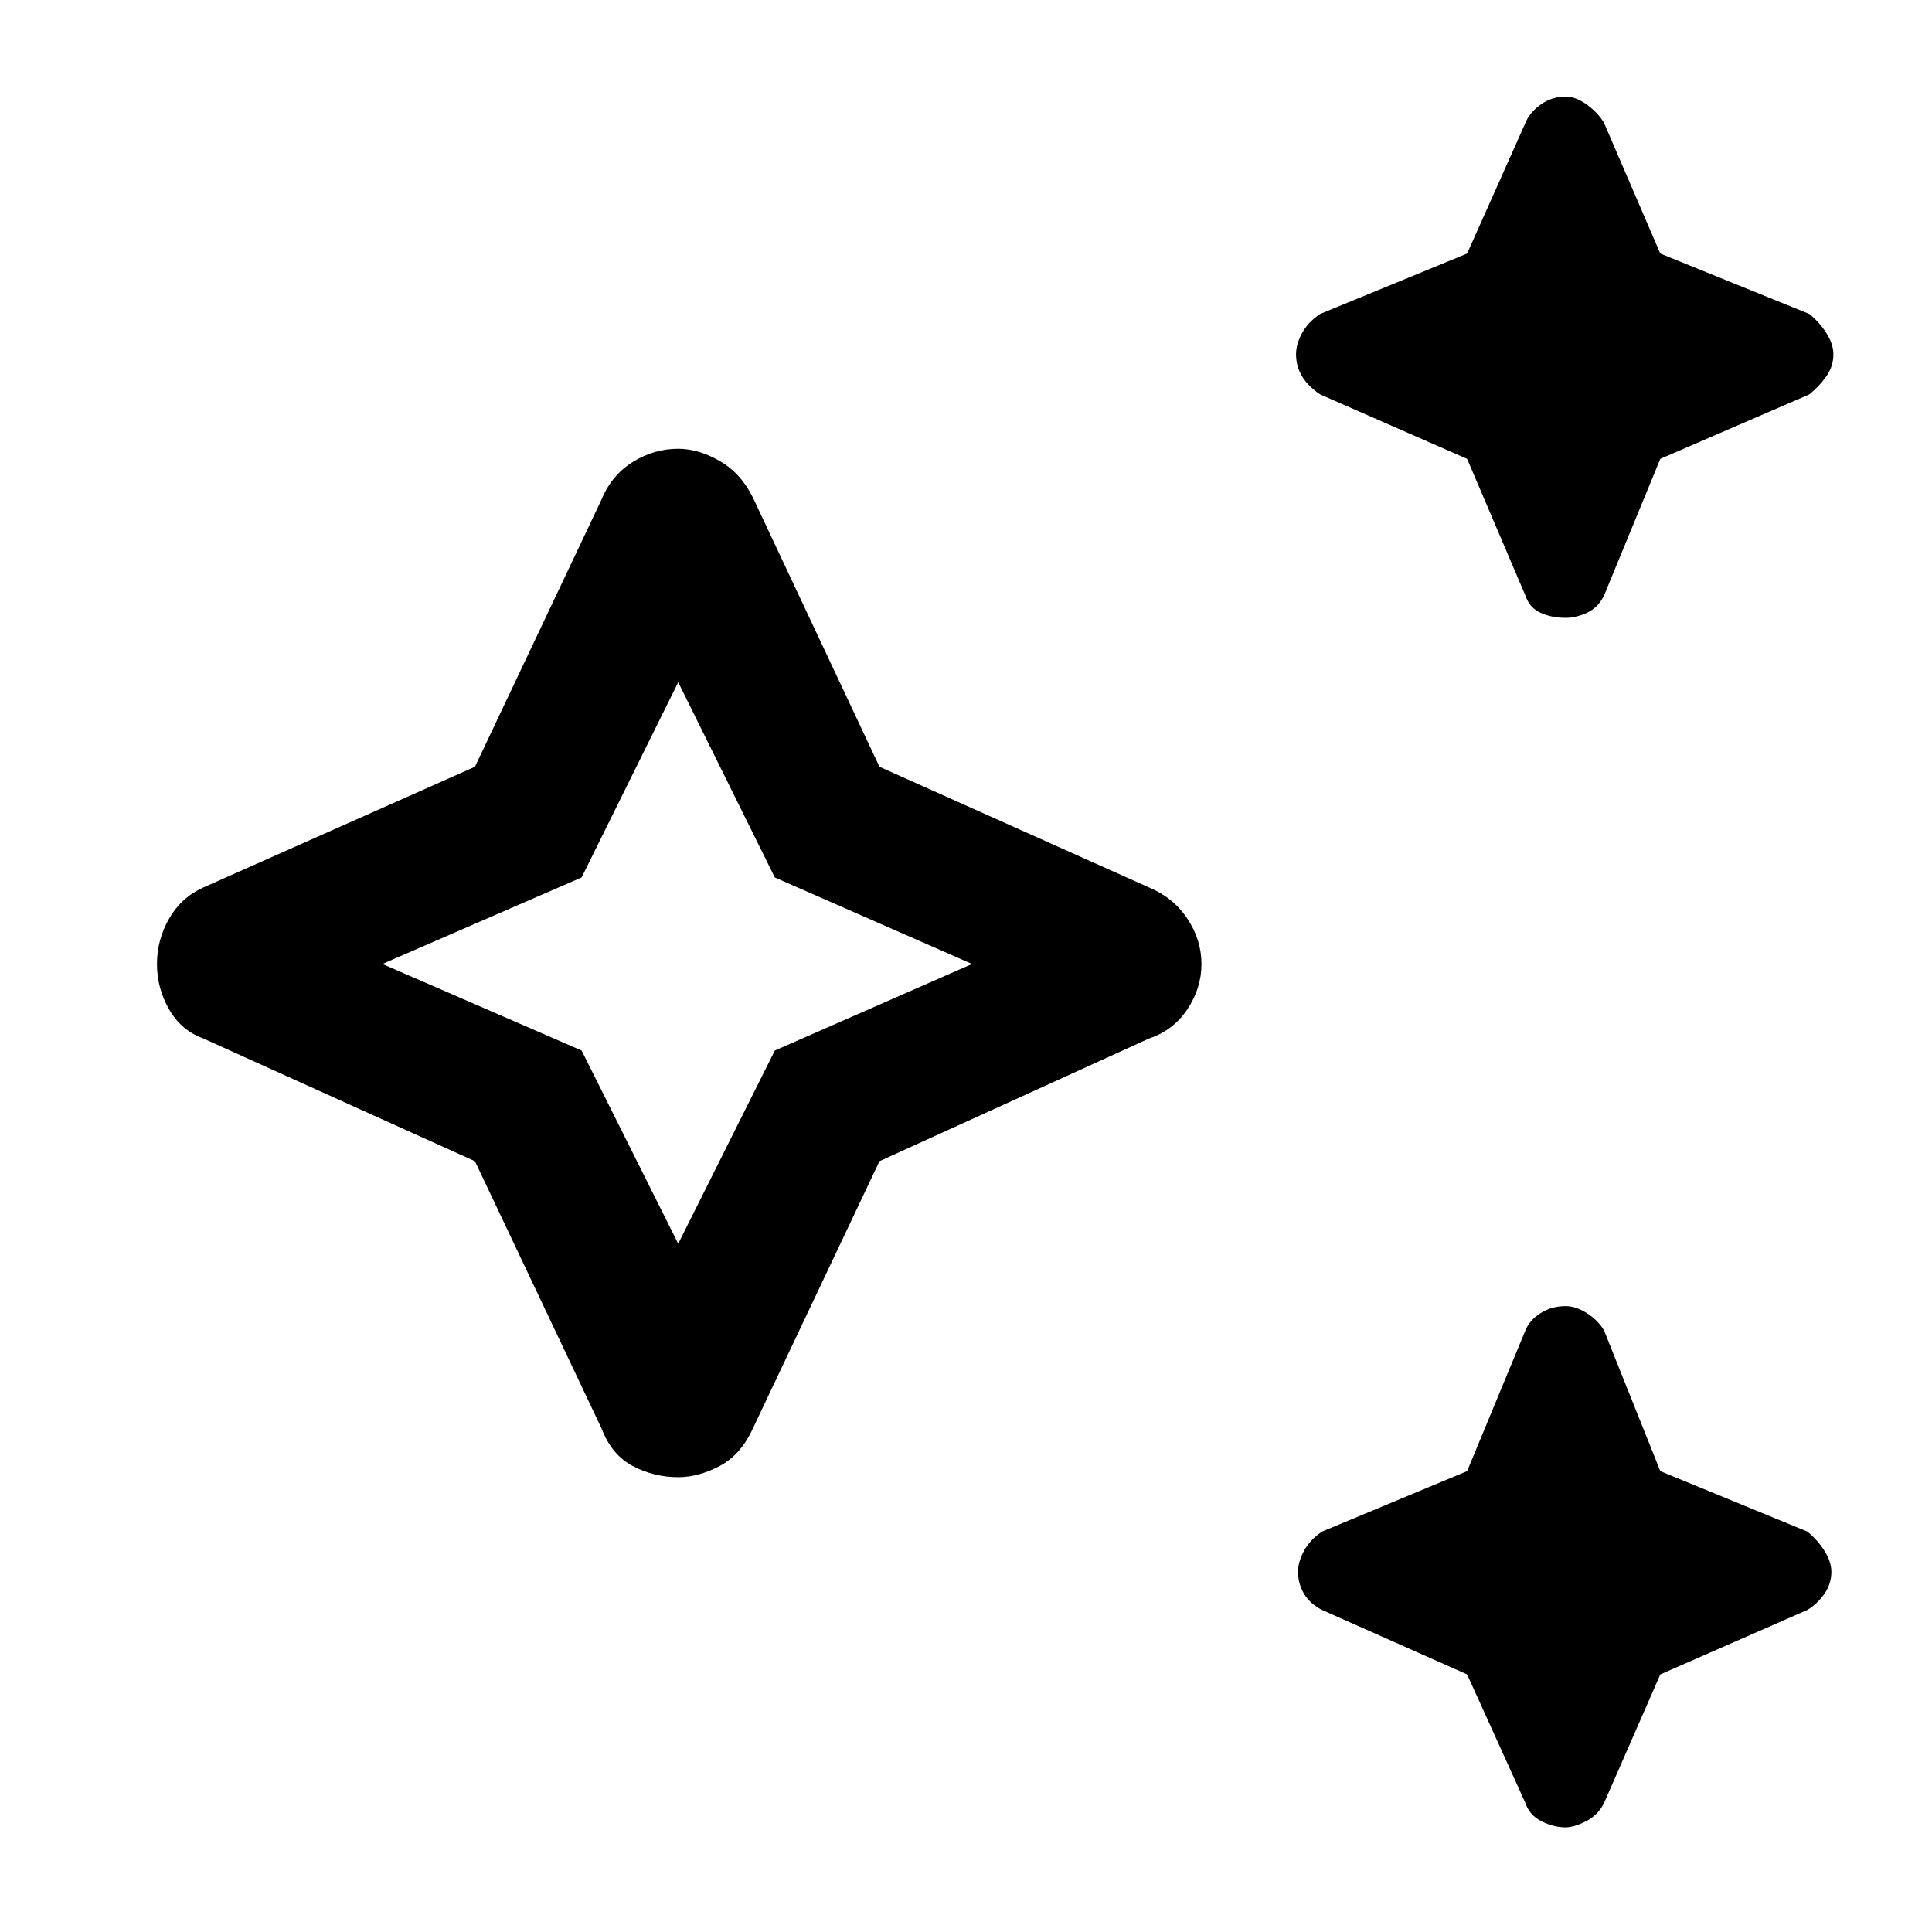 <svg xmlns="http://www.w3.org/2000/svg" height="48" width="48"><path d="M38.9 15.35Q38.55 15.35 38.275 15.225Q38 15.1 37.9 14.8L36.45 11.4L32.8 9.8Q32.5 9.6 32.35 9.35Q32.2 9.1 32.2 8.8Q32.2 8.55 32.35 8.275Q32.5 8 32.8 7.8L36.45 6.3L37.9 3.05Q38 2.8 38.275 2.6Q38.55 2.4 38.9 2.4Q39.15 2.4 39.425 2.6Q39.7 2.8 39.85 3.05L41.25 6.3L44.95 7.8Q45.2 8 45.375 8.275Q45.55 8.55 45.55 8.8Q45.55 9.1 45.375 9.35Q45.2 9.6 44.95 9.8L41.25 11.4L39.85 14.8Q39.7 15.1 39.425 15.225Q39.15 15.35 38.9 15.35ZM38.9 45.4Q38.6 45.4 38.3 45.25Q38 45.1 37.9 44.8L36.45 41.6L32.85 40Q32.55 39.85 32.4 39.6Q32.25 39.35 32.25 39.05Q32.25 38.8 32.4 38.525Q32.55 38.25 32.85 38.05L36.45 36.55L37.9 33.05Q38 32.8 38.275 32.625Q38.55 32.45 38.9 32.45Q39.15 32.45 39.425 32.625Q39.7 32.8 39.85 33.05L41.25 36.55L44.9 38.05Q45.15 38.25 45.325 38.525Q45.5 38.8 45.5 39.05Q45.5 39.35 45.325 39.6Q45.15 39.85 44.9 40L41.25 41.6L39.85 44.8Q39.7 45.1 39.4 45.25Q39.1 45.4 38.9 45.4ZM16.85 36.7Q16.25 36.7 15.725 36.425Q15.2 36.15 14.95 35.5L11.8 28.85L5.05 25.8Q4.5 25.6 4.2 25.075Q3.9 24.55 3.9 23.95Q3.9 23.35 4.2 22.825Q4.5 22.3 5.05 22.05L11.8 19.05L14.95 12.4Q15.2 11.8 15.725 11.475Q16.25 11.15 16.85 11.15Q17.35 11.15 17.875 11.45Q18.4 11.75 18.7 12.35L21.85 19.05L28.55 22.05Q29.15 22.3 29.5 22.825Q29.85 23.35 29.85 23.95Q29.85 24.55 29.5 25.075Q29.15 25.6 28.55 25.8L21.85 28.85L18.7 35.5Q18.4 36.15 17.875 36.425Q17.35 36.7 16.85 36.7ZM16.85 30.9 19.25 26.1 24.15 23.95 19.25 21.8 16.85 16.95 14.45 21.8 9.5 23.95 14.45 26.1ZM16.85 23.95Z"/></svg>